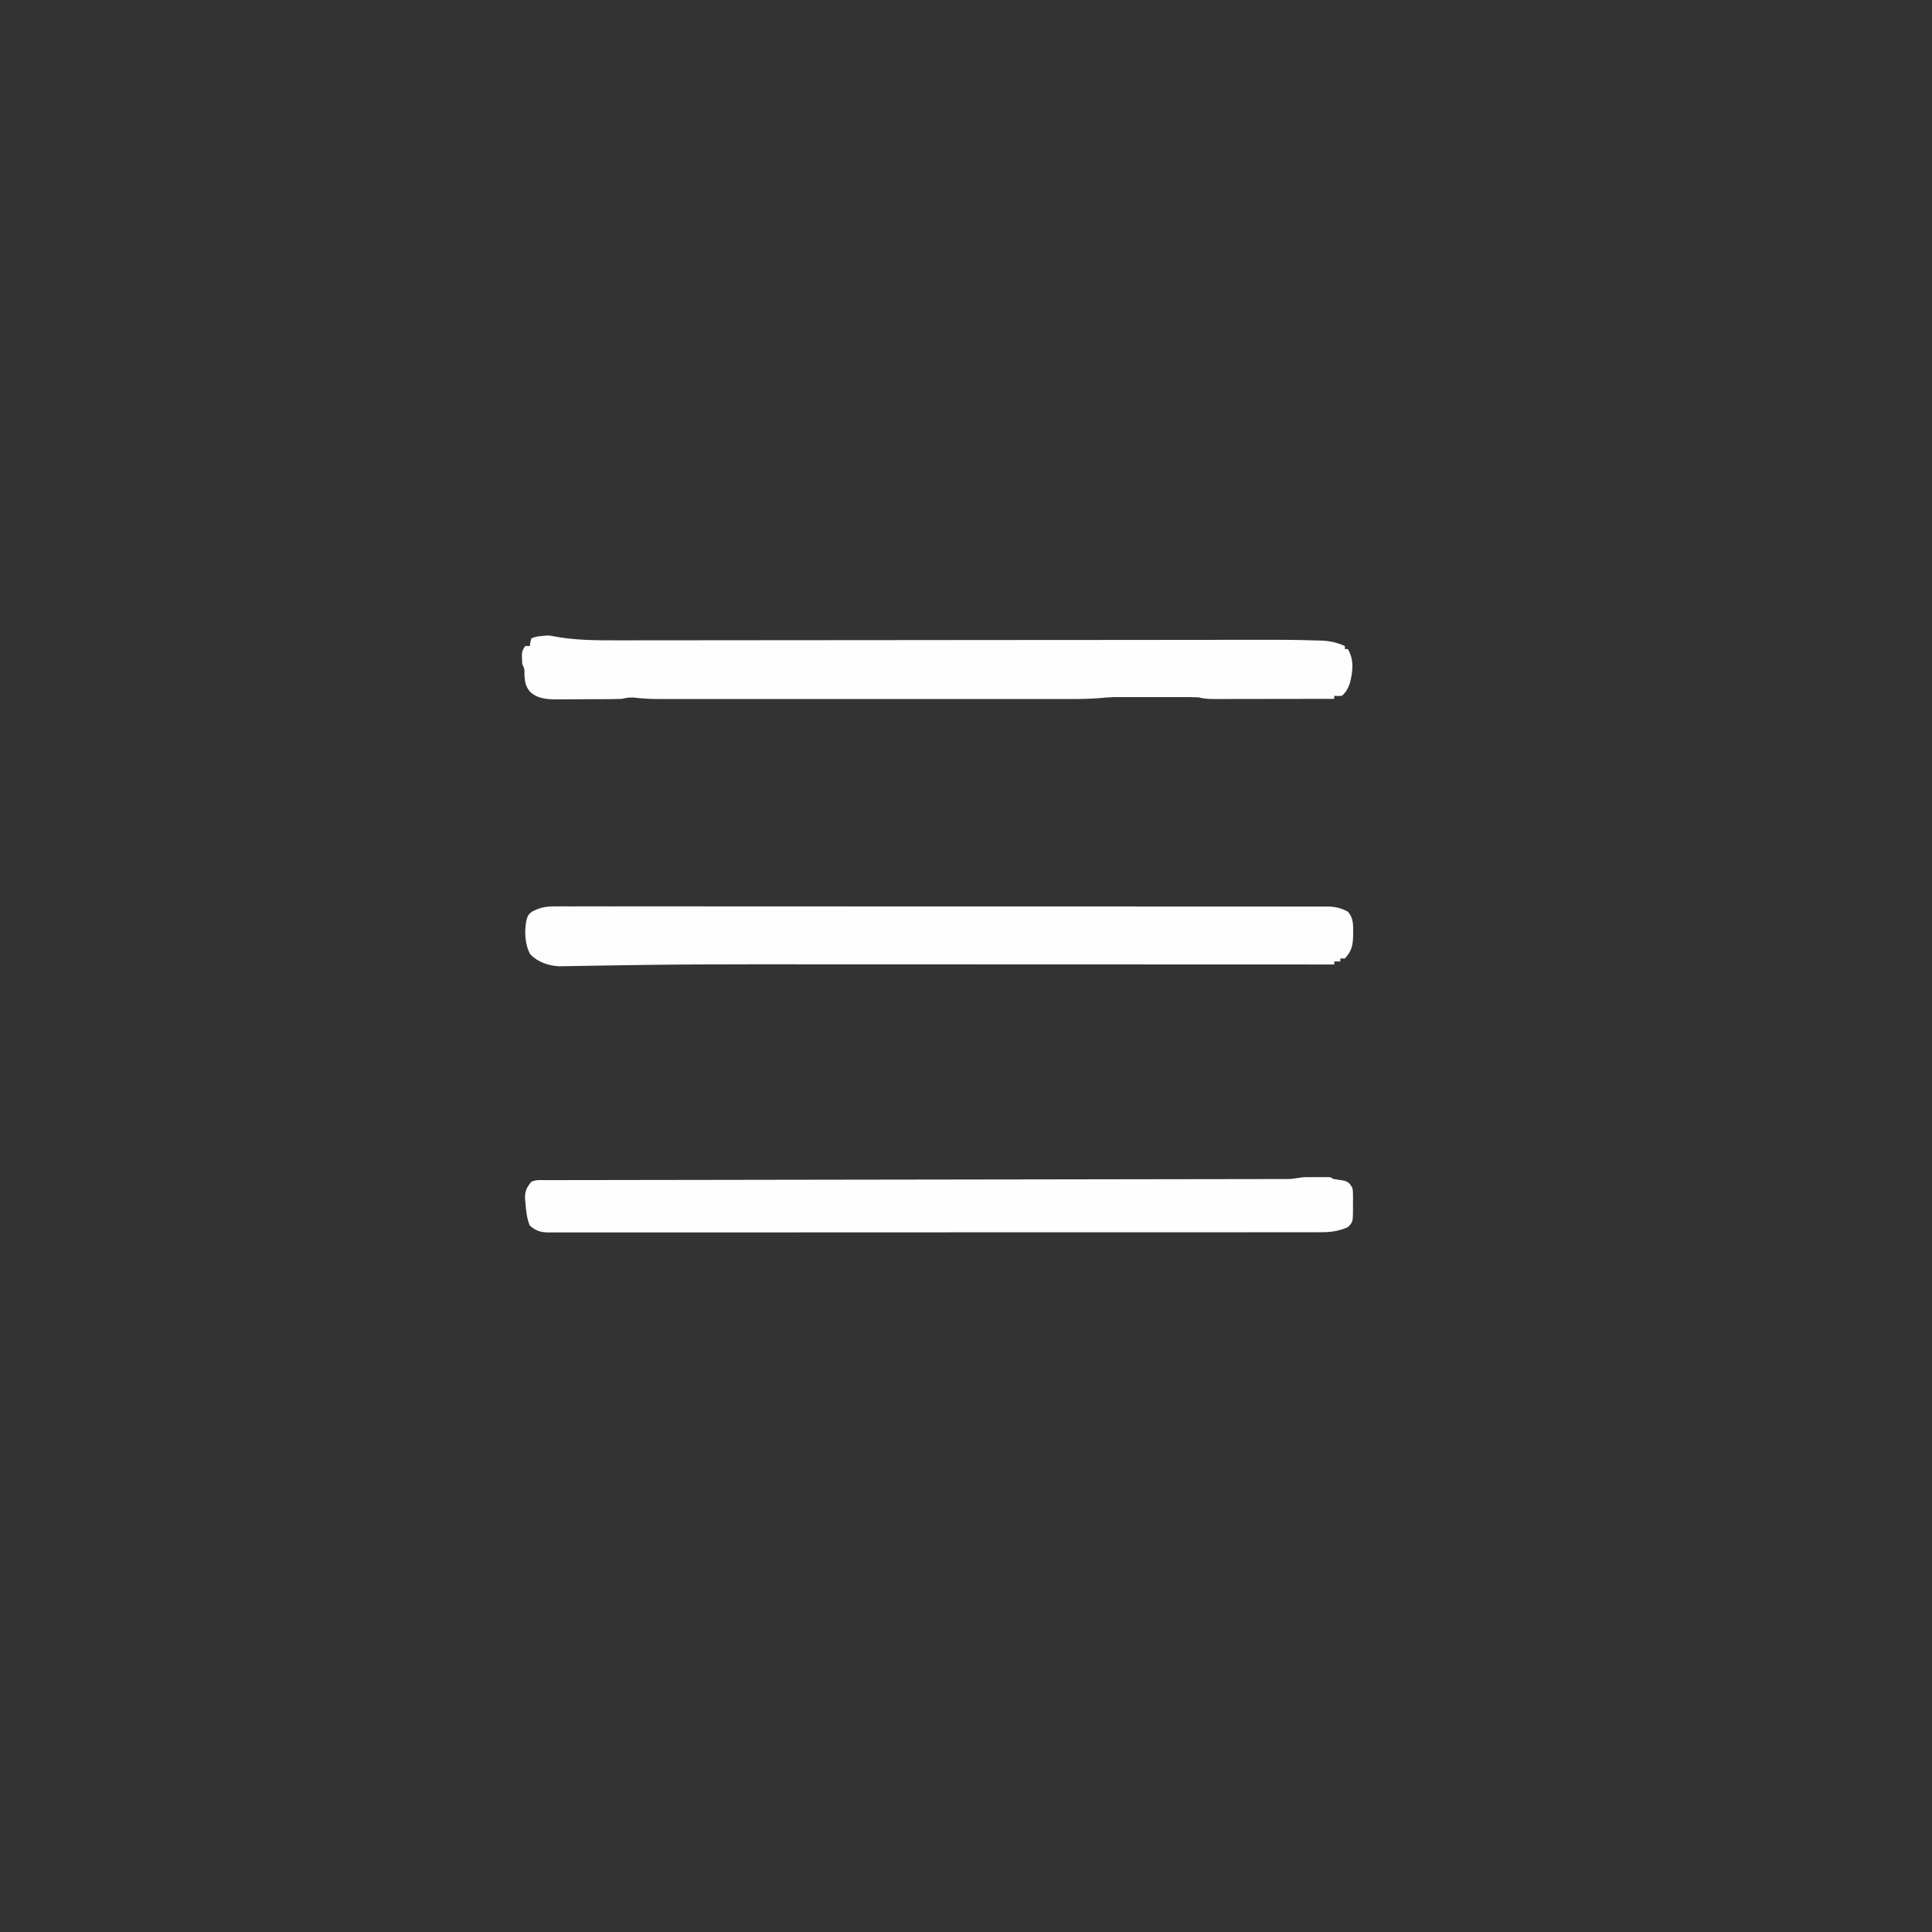 <?xml version="1.0" encoding="UTF-8"?>
<svg version="1.1" xmlns="http://www.w3.org/2000/svg" width="1280" height="1280">
<rect width="100%" height="100%" fill="#333333" stroke="none"/>
<path d="M0 0 C14.076 2.767 28.568 2.859 42.856 2.805 C44.781 2.805 46.705 2.806 48.629 2.808 C53.856 2.81 59.084 2.8 64.311 2.788 C69.972 2.778 75.634 2.779 81.295 2.778 C91.09 2.776 100.885 2.766 110.68 2.752 C124.87 2.731 139.061 2.722 153.252 2.717 C176.319 2.708 199.386 2.69 222.453 2.667 C223.845 2.665 225.238 2.664 226.63 2.663 C227.319 2.662 228.009 2.661 228.72 2.66 C232.209 2.657 235.698 2.653 239.187 2.65 C240.224 2.649 240.224 2.649 241.283 2.648 C257.336 2.632 273.389 2.618 289.442 2.605 C290.473 2.604 290.473 2.604 291.525 2.604 C307.251 2.591 322.977 2.58 338.702 2.571 C339.365 2.571 340.028 2.57 340.711 2.57 C347.987 2.566 355.263 2.562 362.538 2.558 C376.68 2.551 390.821 2.539 404.963 2.522 C414.665 2.51 424.368 2.502 434.071 2.496 C439.654 2.493 445.237 2.488 450.82 2.479 C489.249 2.415 489.249 2.415 505.755 2.888 C506.802 2.911 507.849 2.933 508.927 2.956 C514.874 3.174 519.45 4.165 524.904 6.571 C524.904 7.231 524.904 7.891 524.904 8.571 C525.564 8.571 526.224 8.571 526.904 8.571 C531.077 15.749 530.274 23.198 528.263 31.083 C527.047 34.582 525.755 37.203 522.904 39.571 C520.216 39.758 520.216 39.758 517.904 39.571 C517.904 40.231 517.904 40.891 517.904 41.571 C506.76 41.594 495.616 41.612 484.472 41.623 C479.298 41.628 474.123 41.635 468.949 41.646 C463.956 41.657 458.964 41.663 453.971 41.666 C452.065 41.668 450.159 41.671 448.254 41.677 C445.586 41.684 442.919 41.685 440.252 41.684 C439.068 41.69 439.068 41.69 437.859 41.695 C434.353 41.689 431.282 41.445 427.904 40.571 C425.982 40.48 424.057 40.443 422.132 40.441 C420.97 40.438 419.808 40.435 418.61 40.432 C417.356 40.434 416.102 40.436 414.81 40.438 C413.512 40.437 412.215 40.436 410.878 40.435 C408.127 40.434 405.377 40.436 402.626 40.44 C399.135 40.446 395.643 40.443 392.151 40.437 C388.787 40.432 385.424 40.436 382.06 40.438 C380.822 40.436 379.584 40.434 378.309 40.432 C377.121 40.435 375.934 40.438 374.71 40.441 C373.17 40.443 373.17 40.443 371.598 40.444 C368.521 40.55 365.518 40.783 362.456 41.071 C356.084 41.609 349.765 41.711 343.373 41.698 C342.17 41.699 340.967 41.701 339.728 41.703 C336.424 41.706 333.12 41.705 329.817 41.702 C326.24 41.699 322.663 41.703 319.086 41.706 C312.094 41.71 305.101 41.709 298.109 41.706 C292.423 41.704 286.738 41.704 281.052 41.705 C280.241 41.705 279.43 41.705 278.594 41.705 C276.946 41.705 275.298 41.706 273.65 41.706 C258.219 41.709 242.788 41.706 227.357 41.7 C214.133 41.696 200.909 41.697 187.685 41.701 C172.305 41.707 156.926 41.709 141.546 41.706 C139.905 41.705 138.263 41.705 136.622 41.705 C135.814 41.705 135.007 41.704 134.174 41.704 C128.499 41.703 122.823 41.705 117.148 41.707 C110.226 41.71 103.305 41.709 96.384 41.704 C92.857 41.701 89.329 41.7 85.802 41.704 C81.97 41.707 78.139 41.703 74.307 41.698 C72.652 41.701 72.652 41.701 70.963 41.705 C65.034 41.69 59.25 41.402 53.362 40.687 C50.699 40.561 48.495 40.978 45.904 41.571 C44.198 41.667 42.49 41.719 40.781 41.732 C39.289 41.746 39.289 41.746 37.767 41.761 C36.702 41.765 35.637 41.77 34.54 41.774 C33.435 41.78 32.329 41.785 31.189 41.791 C28.852 41.801 26.514 41.807 24.176 41.811 C20.615 41.821 17.053 41.852 13.492 41.883 C11.216 41.89 8.941 41.895 6.665 41.899 C5.607 41.911 4.548 41.924 3.458 41.936 C-3.084 41.917 -9.625 41.721 -14.74 37.079 C-17.987 33.468 -18.386 30.148 -18.659 25.383 C-18.564 21.661 -18.564 21.661 -20.096 18.571 C-20.508 10.189 -20.508 10.189 -18.096 6.571 C-17.106 6.571 -16.116 6.571 -15.096 6.571 C-14.911 5.364 -14.911 5.364 -14.721 4.133 C-14.515 3.288 -14.309 2.442 -14.096 1.571 C-11.75 0.398 -9.891 0.219 -7.284 -0.054 C-6.432 -0.15 -5.58 -0.245 -4.702 -0.343 C-2.096 -0.429 -2.096 -0.429 0 0 Z " fill="#FEFEFE" transform="translate(366.096,421.429)"/>
<path d="M0 0 C0.897 -0.006 1.794 -0.011 2.718 -0.017 C5.721 -0.03 8.724 -0.015 11.727 -0.001 C13.902 -0.005 16.078 -0.01 18.254 -0.017 C24.231 -0.032 30.208 -0.022 36.185 -0.008 C42.631 0.003 49.078 -0.008 55.525 -0.018 C67.423 -0.031 79.32 -0.026 91.218 -0.011 C102.209 0.002 113.2 0.007 124.191 0.004 C124.92 0.004 125.649 0.004 126.4 0.004 C129.36 0.003 132.319 0.002 135.279 0.002 C163.039 -0.005 190.8 0.01 218.56 0.036 C243.226 0.059 267.892 0.065 292.558 0.055 C298.874 0.052 305.191 0.049 311.508 0.047 C312.674 0.046 312.674 0.046 313.864 0.046 C334.473 0.038 355.082 0.045 375.691 0.056 C377.909 0.057 380.126 0.058 382.343 0.059 C383.814 0.06 385.285 0.061 386.756 0.061 C397.741 0.067 408.726 0.066 419.711 0.061 C432.2 0.056 444.689 0.062 457.178 0.082 C463.552 0.092 469.927 0.097 476.301 0.089 C482.133 0.082 487.965 0.089 493.797 0.107 C495.91 0.111 498.023 0.11 500.136 0.103 C503.003 0.095 505.869 0.105 508.735 0.12 C509.973 0.11 509.973 0.11 511.235 0.1 C516.484 0.153 520.142 1.041 524.805 3.501 C528.472 7.612 528.345 12.059 528.305 17.313 C528.302 18.115 528.299 18.918 528.296 19.744 C528.125 25.969 527.165 29.836 522.805 34.501 C521.815 34.501 520.825 34.501 519.805 34.501 C519.805 35.161 519.805 35.821 519.805 36.501 C518.485 36.501 517.165 36.501 515.805 36.501 C515.805 37.161 515.805 37.821 515.805 38.501 C514.478 38.5 514.478 38.5 513.125 38.499 C460.287 38.477 407.448 38.46 354.609 38.45 C348.213 38.448 341.817 38.447 335.422 38.446 C334.149 38.445 332.876 38.445 331.564 38.445 C311.164 38.441 290.764 38.433 270.364 38.423 C249.309 38.414 228.254 38.408 207.2 38.406 C195.425 38.405 183.65 38.402 171.876 38.395 C159.684 38.387 147.493 38.384 135.301 38.386 C133.169 38.387 131.037 38.387 128.904 38.387 C105.26 38.388 81.62 38.475 57.977 38.8 C56.983 38.814 55.99 38.827 54.966 38.841 C45.53 38.969 36.095 39.105 26.661 39.279 C23.304 39.339 19.947 39.391 16.591 39.442 C15.05 39.467 13.51 39.496 11.97 39.53 C9.873 39.575 7.775 39.608 5.677 39.637 C4.511 39.659 3.345 39.681 2.143 39.704 C-4.831 39.279 -11.885 36.955 -16.812 31.813 C-20.539 25.581 -20.939 15.775 -19.32 8.813 C-18.613 6.223 -17.859 4.947 -15.621 3.443 C-10.283 0.591 -6 -0.07 0 0 Z " fill="#FDFDFD" transform="translate(368.195,600.499)"/>
<path d="M0 0 C1.405 -0.002 1.405 -0.002 2.838 -0.004 C3.818 -0 4.799 0.004 5.809 0.008 C6.793 0.004 7.777 0 8.791 -0.004 C10.194 -0.002 10.194 -0.002 11.625 0 C12.487 0.001 13.349 0.002 14.237 0.003 C16.246 0.133 16.246 0.133 17.246 1.133 C19.758 1.587 22.276 1.968 24.801 2.34 C27.882 3.339 28.577 4.395 30.246 7.133 C30.634 9.435 30.634 9.435 30.645 11.941 C30.648 12.853 30.652 13.765 30.656 14.705 C30.639 16.123 30.639 16.123 30.621 17.57 C30.633 18.512 30.644 19.454 30.656 20.424 C30.617 29.782 30.617 29.782 27.246 33.133 C21.215 35.889 15.478 36.567 8.925 36.513 C7.578 36.52 7.578 36.52 6.203 36.527 C3.201 36.539 0.199 36.53 -2.803 36.52 C-4.98 36.525 -7.157 36.53 -9.335 36.537 C-15.311 36.551 -21.288 36.547 -27.265 36.54 C-33.713 36.535 -40.16 36.547 -46.608 36.558 C-58.507 36.574 -70.405 36.576 -82.303 36.571 C-93.294 36.567 -104.284 36.567 -115.274 36.573 C-116.748 36.574 -118.223 36.575 -119.697 36.575 C-121.919 36.577 -124.141 36.578 -126.363 36.579 C-147.015 36.59 -167.667 36.594 -188.319 36.586 C-189.487 36.586 -189.487 36.586 -190.678 36.586 C-196.998 36.583 -203.319 36.58 -209.639 36.578 C-234.305 36.568 -258.971 36.576 -283.637 36.599 C-311.35 36.625 -339.062 36.638 -366.775 36.631 C-369.728 36.63 -372.682 36.63 -375.635 36.629 C-376.362 36.629 -377.09 36.629 -377.839 36.629 C-388.825 36.626 -399.811 36.634 -410.796 36.647 C-423.284 36.662 -435.772 36.663 -448.26 36.645 C-454.634 36.637 -461.009 36.635 -467.383 36.65 C-473.214 36.664 -479.044 36.659 -484.875 36.64 C-486.988 36.636 -489.102 36.639 -491.216 36.649 C-494.081 36.662 -496.945 36.651 -499.81 36.633 C-500.638 36.643 -501.465 36.653 -502.317 36.663 C-507.558 36.596 -510.637 35.675 -514.754 32.133 C-516.733 27.267 -517.253 22.27 -517.629 17.07 C-517.701 16.389 -517.773 15.708 -517.848 15.006 C-518.227 9.814 -517.048 7.096 -513.754 3.133 C-510.569 1.54 -507.125 1.991 -503.627 1.997 C-502.772 1.994 -501.918 1.992 -501.038 1.989 C-498.144 1.982 -495.249 1.982 -492.355 1.981 C-490.272 1.977 -488.188 1.973 -486.105 1.968 C-480.356 1.957 -474.606 1.951 -468.857 1.947 C-462.666 1.941 -456.475 1.929 -450.284 1.918 C-439.549 1.9 -428.814 1.885 -418.08 1.872 C-402.557 1.854 -387.033 1.83 -371.51 1.803 C-364.284 1.791 -357.058 1.779 -349.832 1.767 C-349.108 1.766 -348.385 1.764 -347.64 1.763 C-330.411 1.735 -313.182 1.71 -295.954 1.685 C-295.2 1.684 -294.445 1.683 -293.669 1.682 C-281.431 1.664 -269.193 1.647 -256.955 1.63 C-245.488 1.613 -234.021 1.597 -222.554 1.581 C-221.424 1.579 -221.424 1.579 -220.27 1.577 C-203.072 1.553 -185.874 1.527 -168.676 1.499 C-167.954 1.498 -167.231 1.496 -166.487 1.495 C-159.277 1.483 -152.068 1.471 -144.858 1.459 C-129.35 1.432 -113.842 1.409 -98.334 1.391 C-87.031 1.377 -75.729 1.361 -64.426 1.341 C-58.297 1.33 -52.169 1.321 -46.04 1.316 C-40.438 1.312 -34.836 1.303 -29.234 1.29 C-27.199 1.286 -25.164 1.284 -23.13 1.284 C-20.38 1.283 -17.631 1.277 -14.881 1.269 C-13.675 1.271 -13.675 1.271 -12.444 1.273 C-8.017 1.252 -4.382 0.006 0 0 Z " fill="#FEFEFE" transform="translate(865.754,779.867)"/>
</svg>
